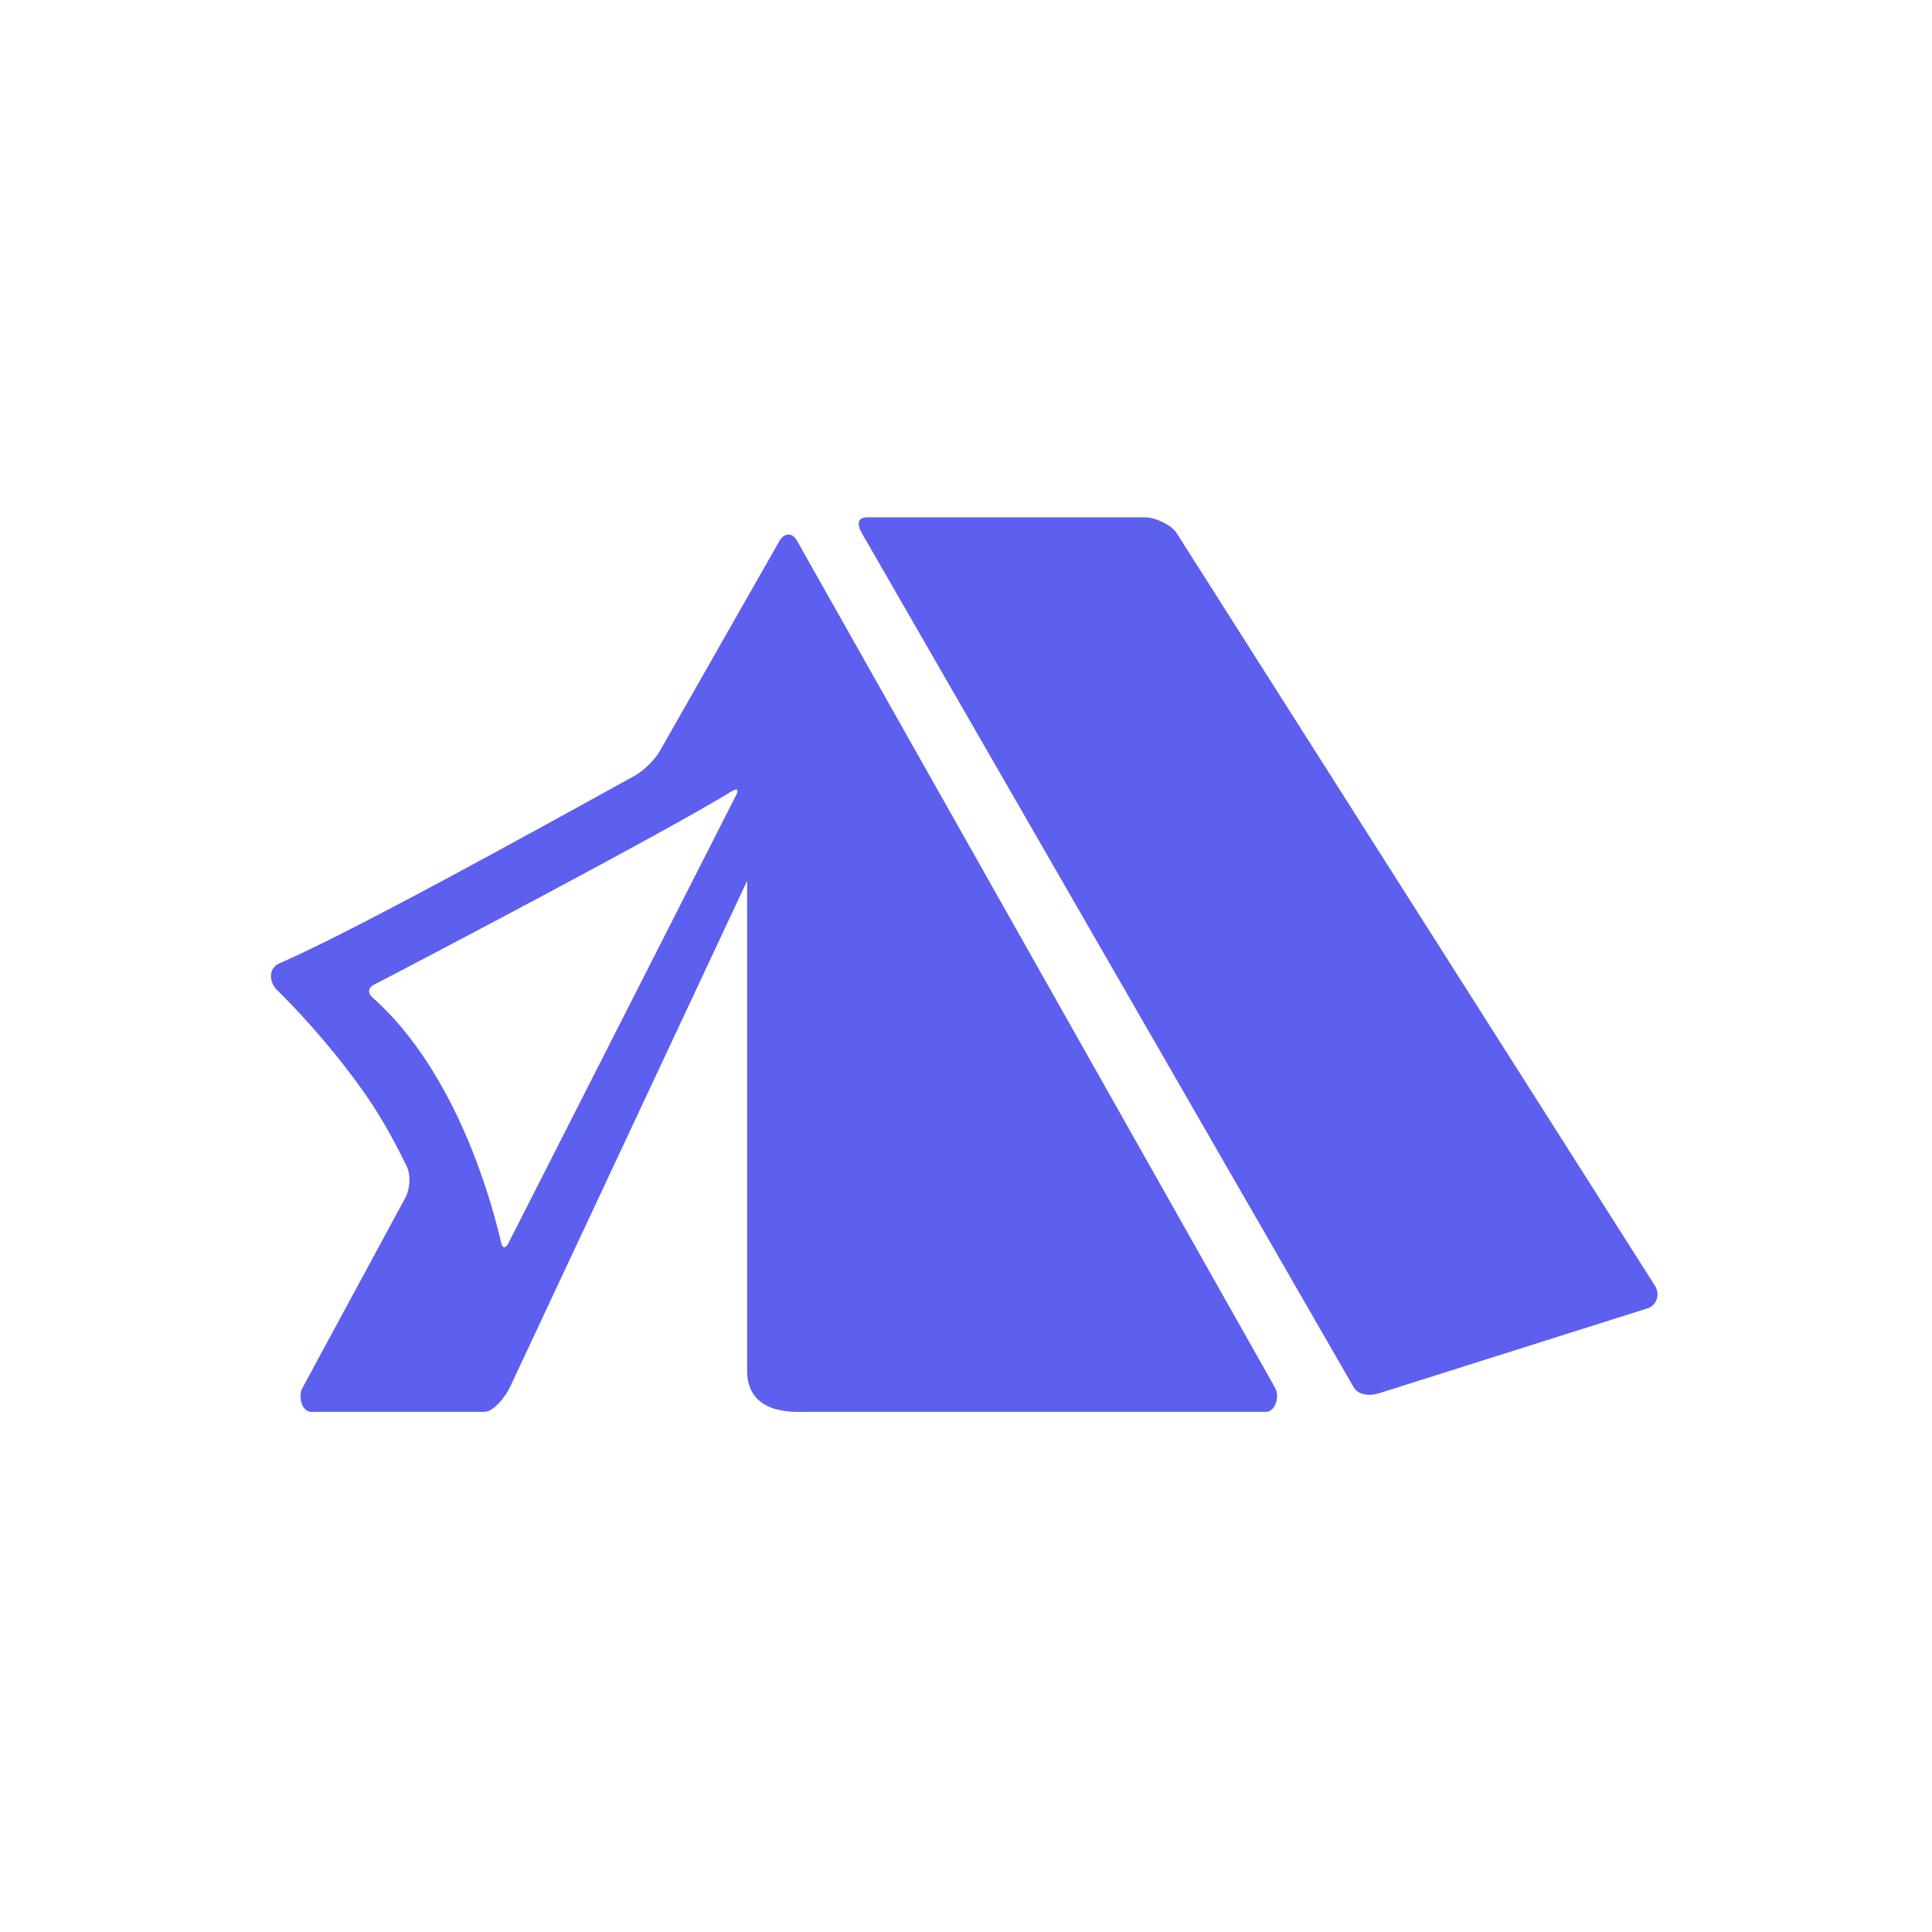 <svg version="1.2" xmlns="http://www.w3.org/2000/svg" viewBox="0 0 549 549" width="549" height="549">
	<title>camping-tent-svgrepo-com-svg</title>
	<style>
		.s0 { fill: #5d5fef } 
	</style>
	<g id="Layer">
		<g id="Layer">
			<path id="Layer" class="s0" d="m334.3 151.4c-1.5-2.3-6.1-4.4-8.9-4.4h-79c-2.8 0-2.9 2.1-1.5 4.5l139.7 242.6c1.4 2.5 4.7 2.6 7.3 1.8l76.2-24.1c2.7-0.8 3.7-4 2.2-6.4z"/>
			<path id="Layer" fill-rule="evenodd" class="s0" d="m137.6 401.2h-49.1c-2.8 0-3.9-4.5-2.5-6.9l29.1-53.8c1.4-2.4 1.7-6.5 0.5-9-3.8-7.9-8.3-15.9-13.6-23.1-8.9-12.3-18.6-22.5-23.2-27-2.4-2.3-2.6-6.2 0.5-7.6 20.6-9 66.9-34.5 101.3-53.5 2.4-1.4 5.6-4.5 6.9-6.9l34-59.7c1.4-2.4 3.7-2.4 5 0l135.8 240.6c1.4 2.4 0.2 6.9-2.6 6.9h-131.4c-2.8 0-16 0.8-16-11.7v-139.2l-67.4 143.9c-1.2 2.5-4.5 7-7.3 7zm4.8-48.1c0.3 1.6 1.2 1.8 2 0.3l64.8-127.5c0.8-1.5 0.3-2-1.2-1.1-19 11.7-87.4 47.6-101.9 55.1-1.5 0.8-1.6 2.3-0.4 3.4 24.3 21.5 34.2 59 36.7 69.8z"/>
		</g>
	</g>
</svg>